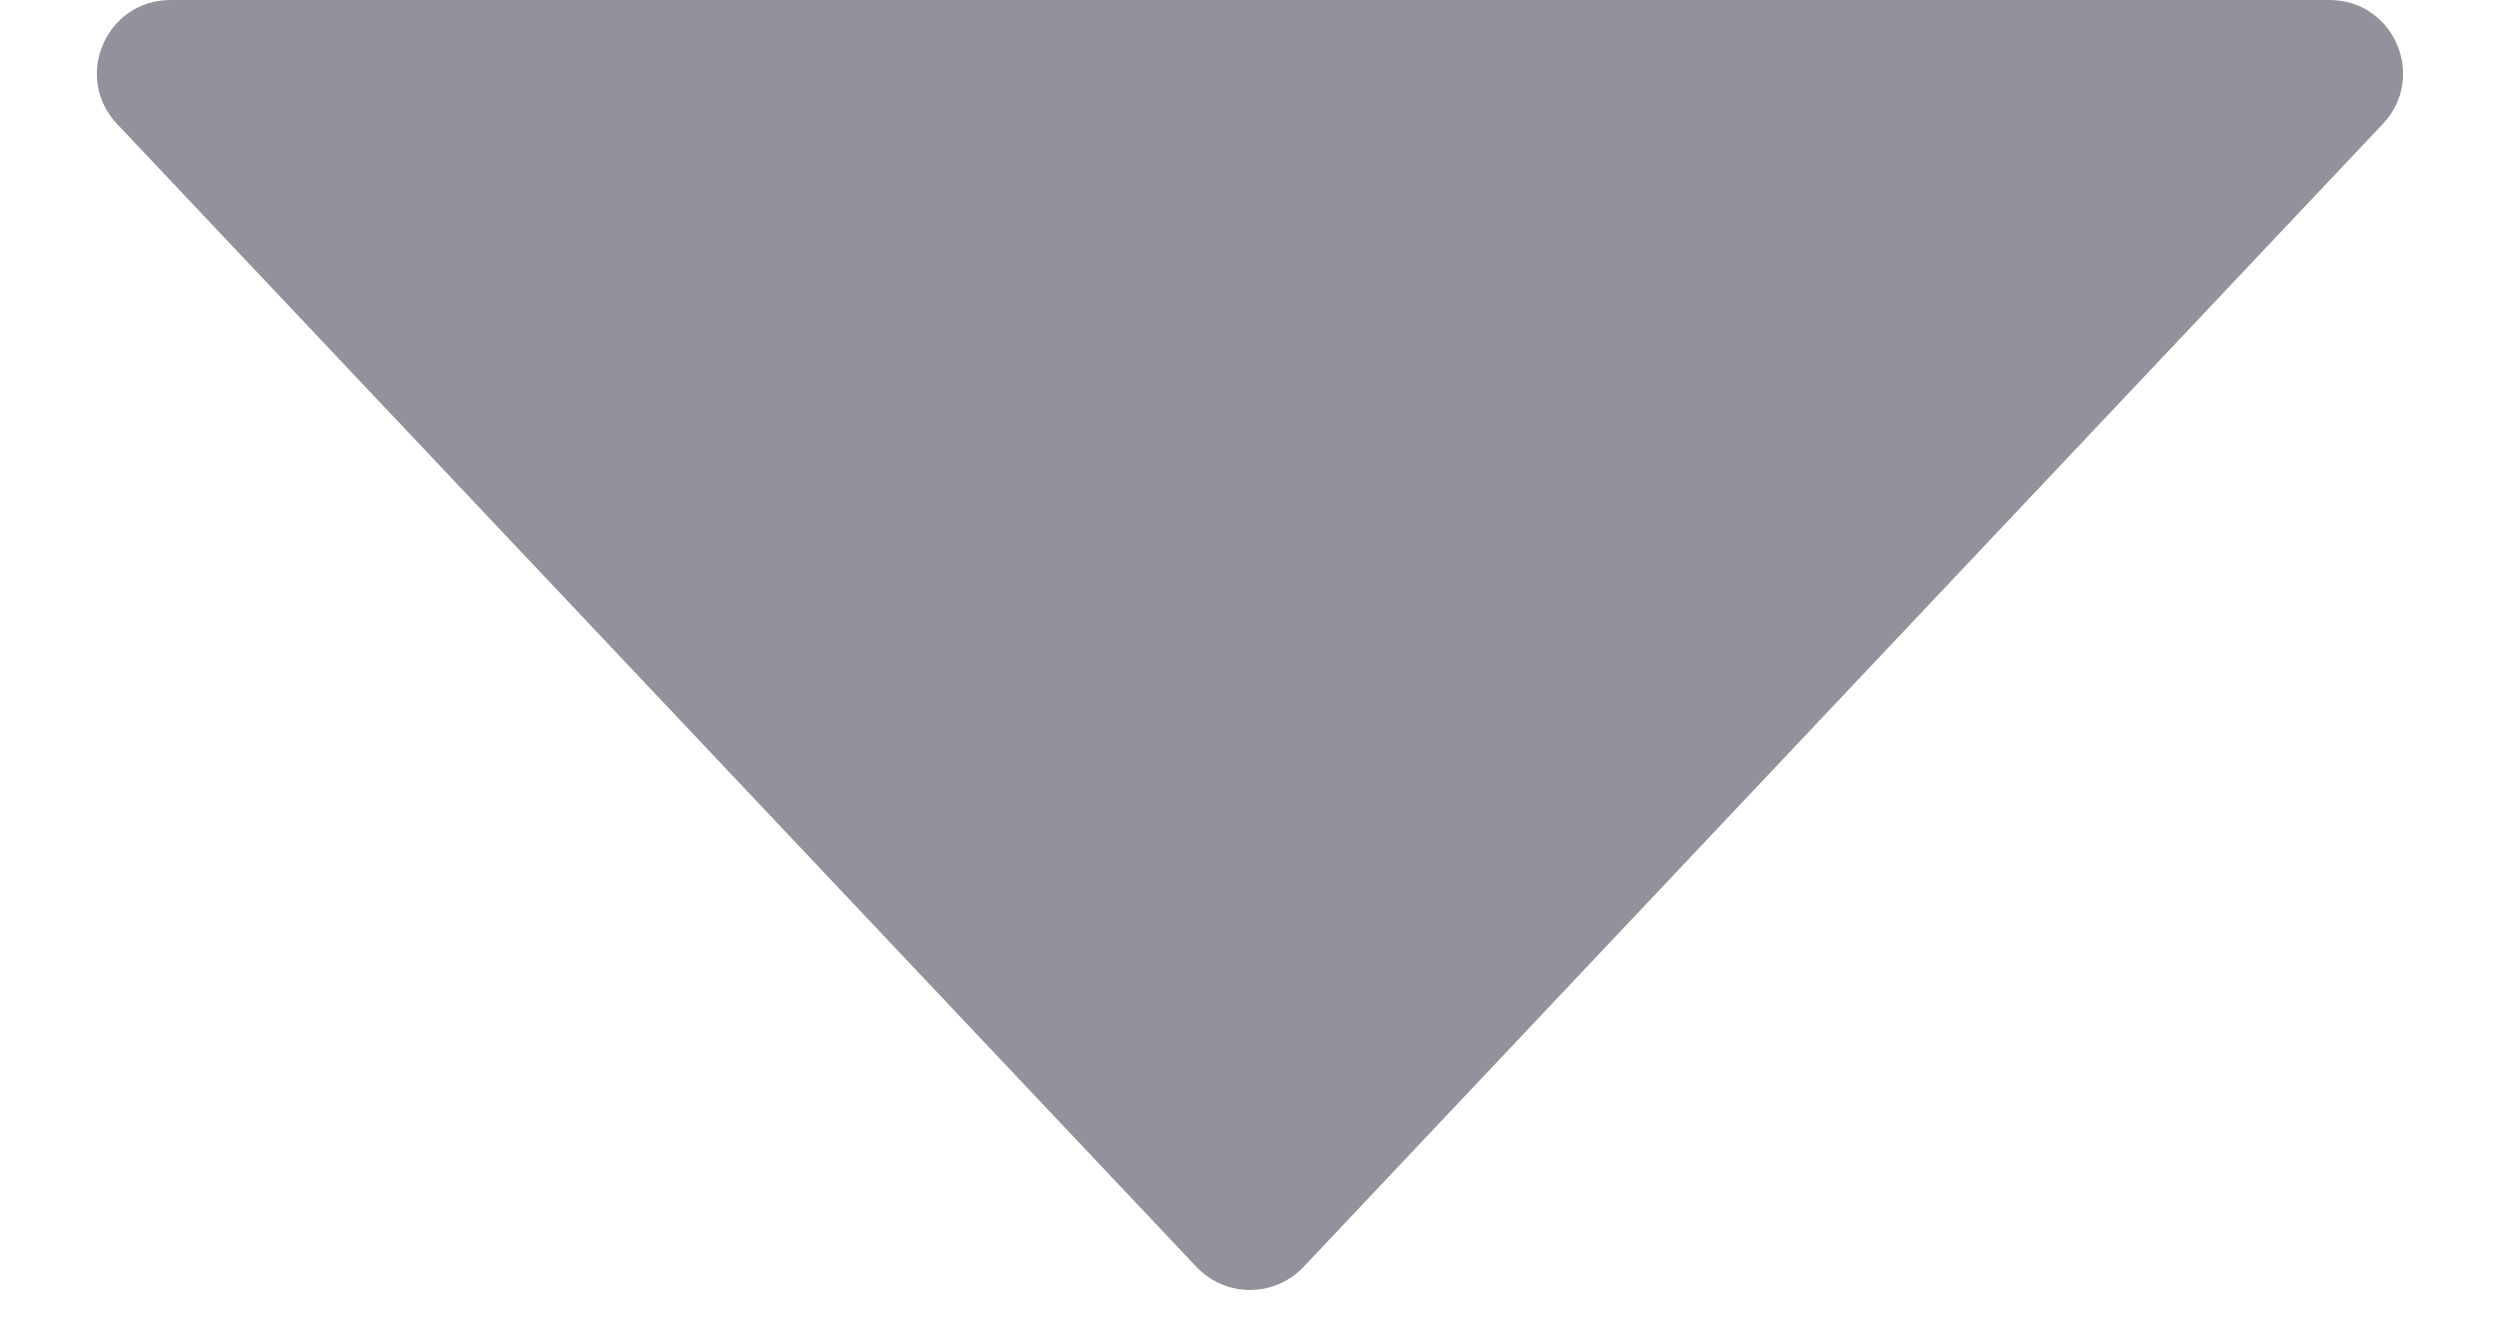 <svg width="17" height="9" viewBox="0 0 17 9" fill="none" xmlns="http://www.w3.org/2000/svg">
<path fill-rule="evenodd" clip-rule="evenodd" d="M15.84 0C16.279 0 16.505 0.524 16.203 0.843L8.864 8.615C8.666 8.824 8.334 8.824 8.136 8.615L0.796 0.843C0.495 0.524 0.721 0 1.16 0L15.84 0Z" fill="#92929D"/>
</svg>
